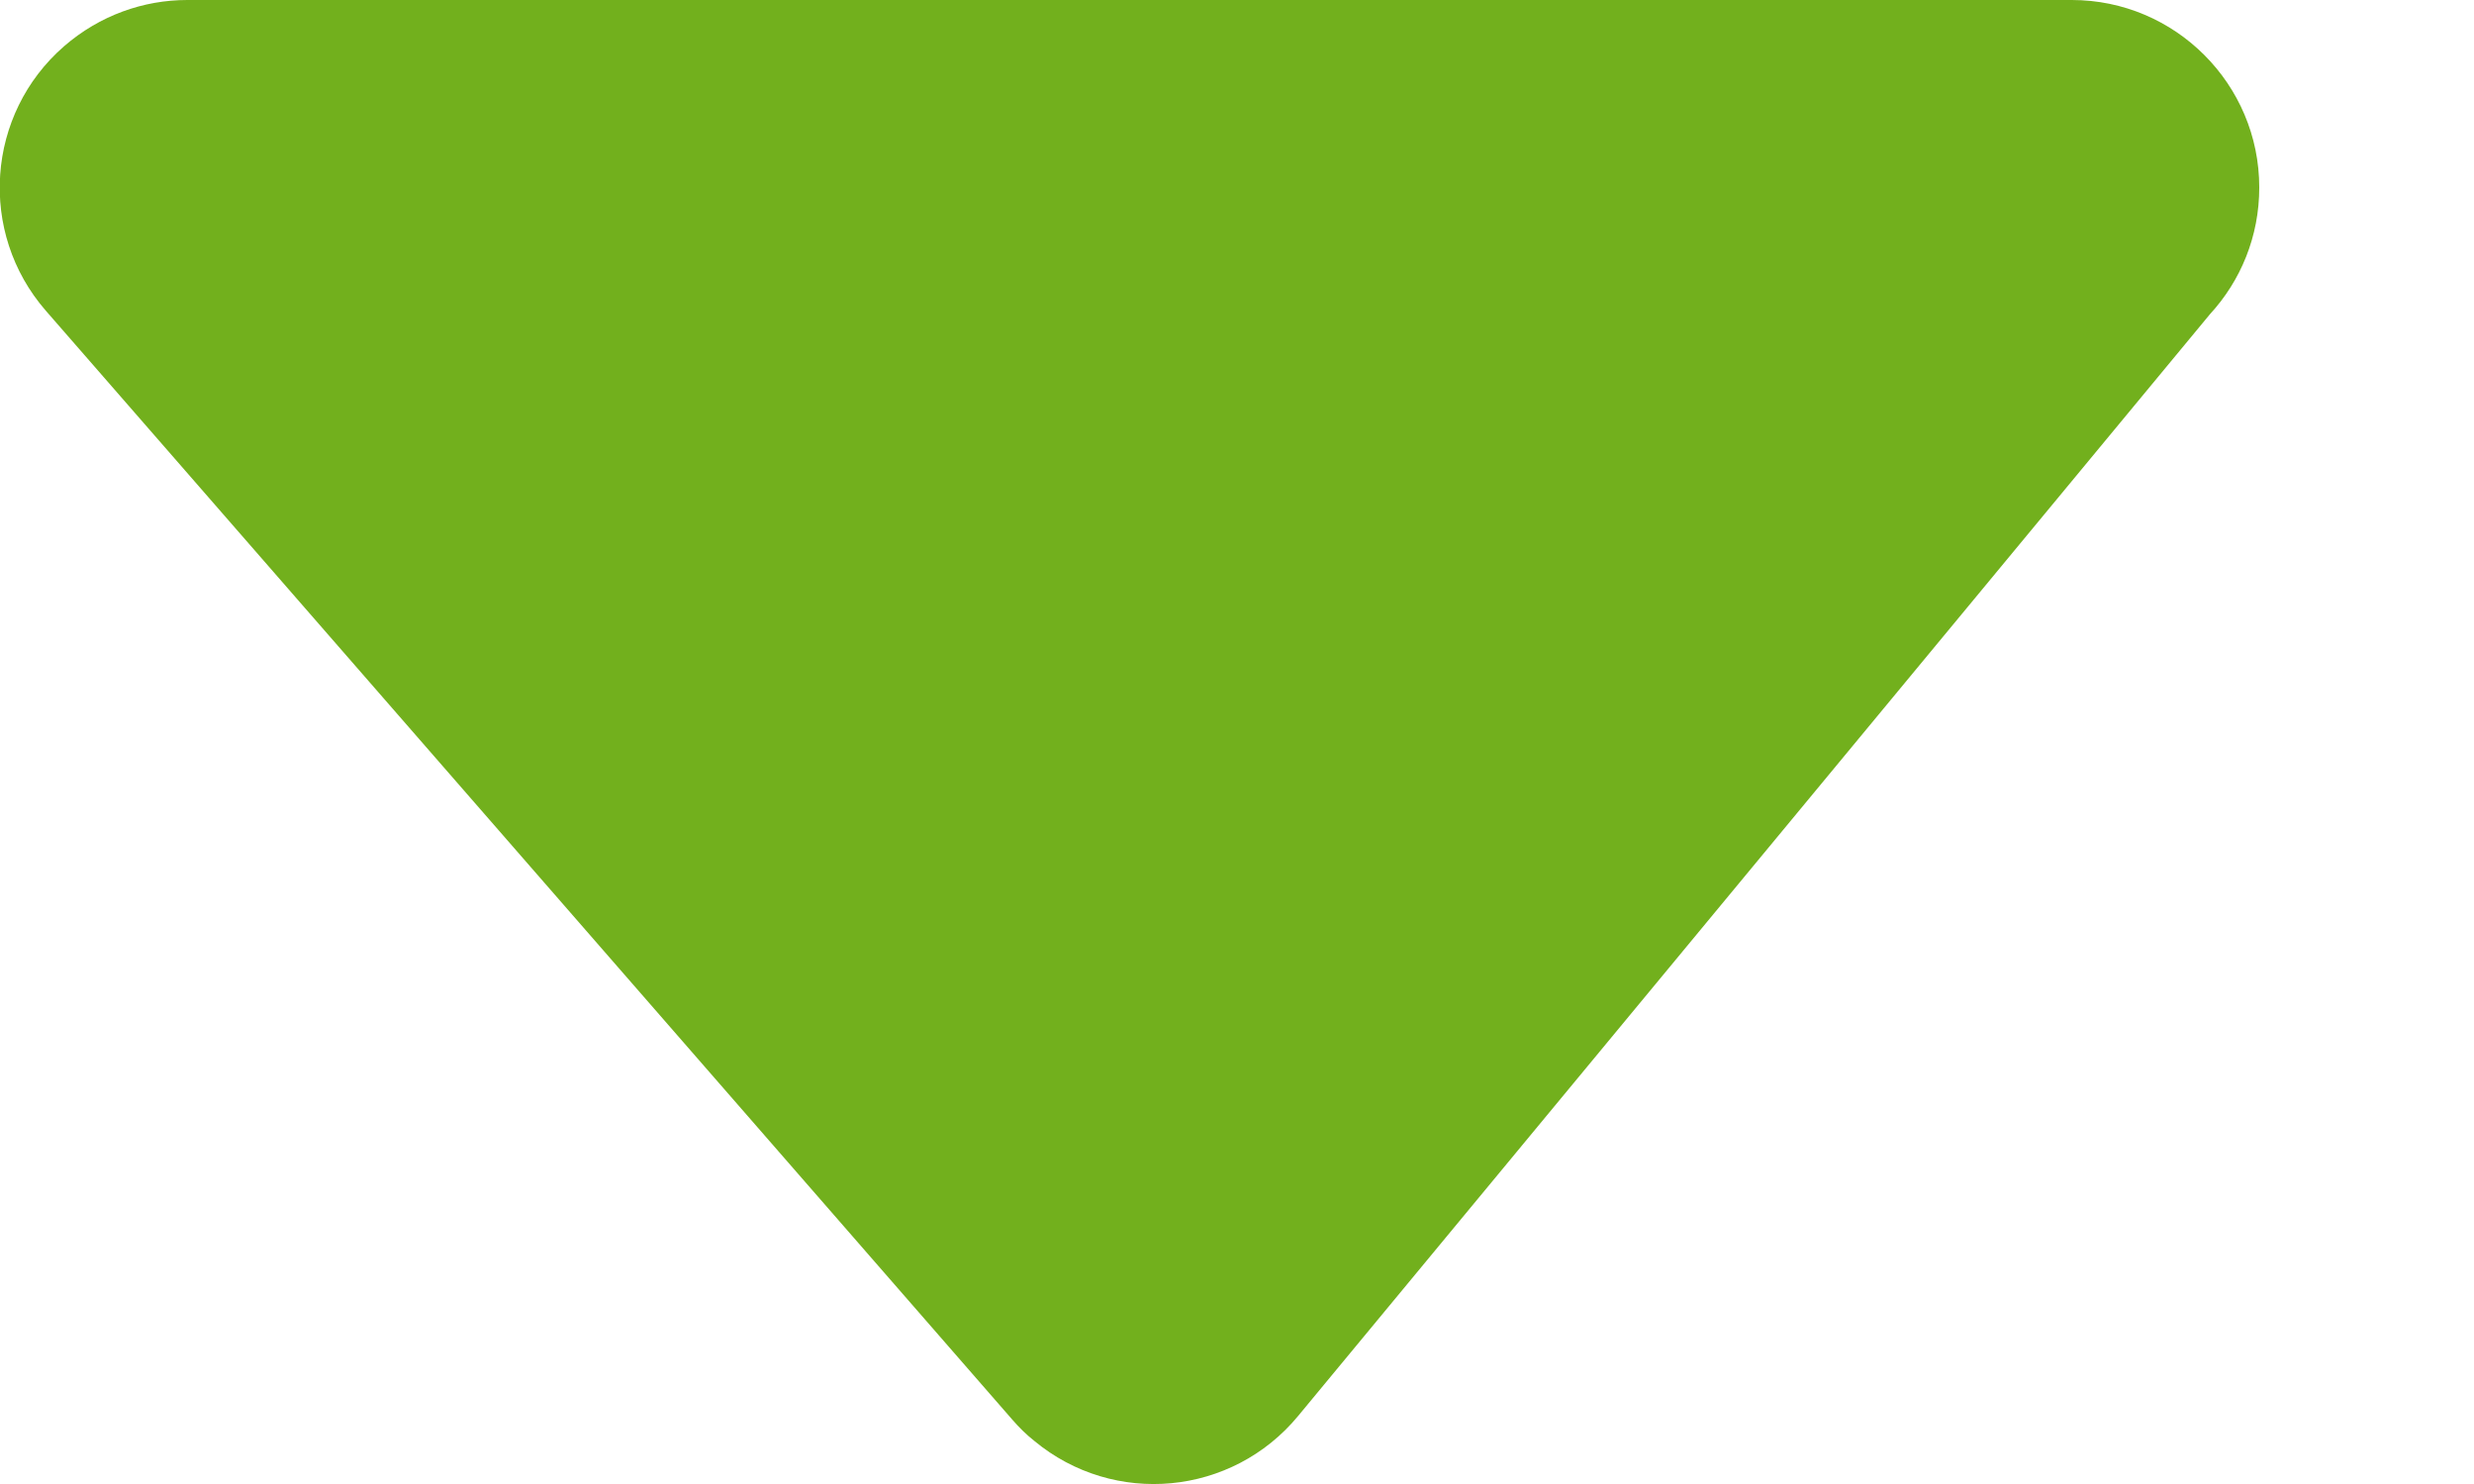 <svg width="10" height="6" viewBox="0 0 10 6" fill="none" xmlns="http://www.w3.org/2000/svg">
<path d="M0.757 0L8.374 0C8.792 0 9.132 0.34 9.132 0.758C9.132 0.956 9.057 1.135 8.933 1.27L5.247 5.725C4.98 6.048 4.503 6.093 4.181 5.826C4.148 5.8 4.119 5.771 4.092 5.74L0.185 1.256C-0.09 0.94 -0.056 0.461 0.259 0.187C0.403 0.062 0.58 0 0.757 0Z" fill="#72B01D"/>
</svg>
